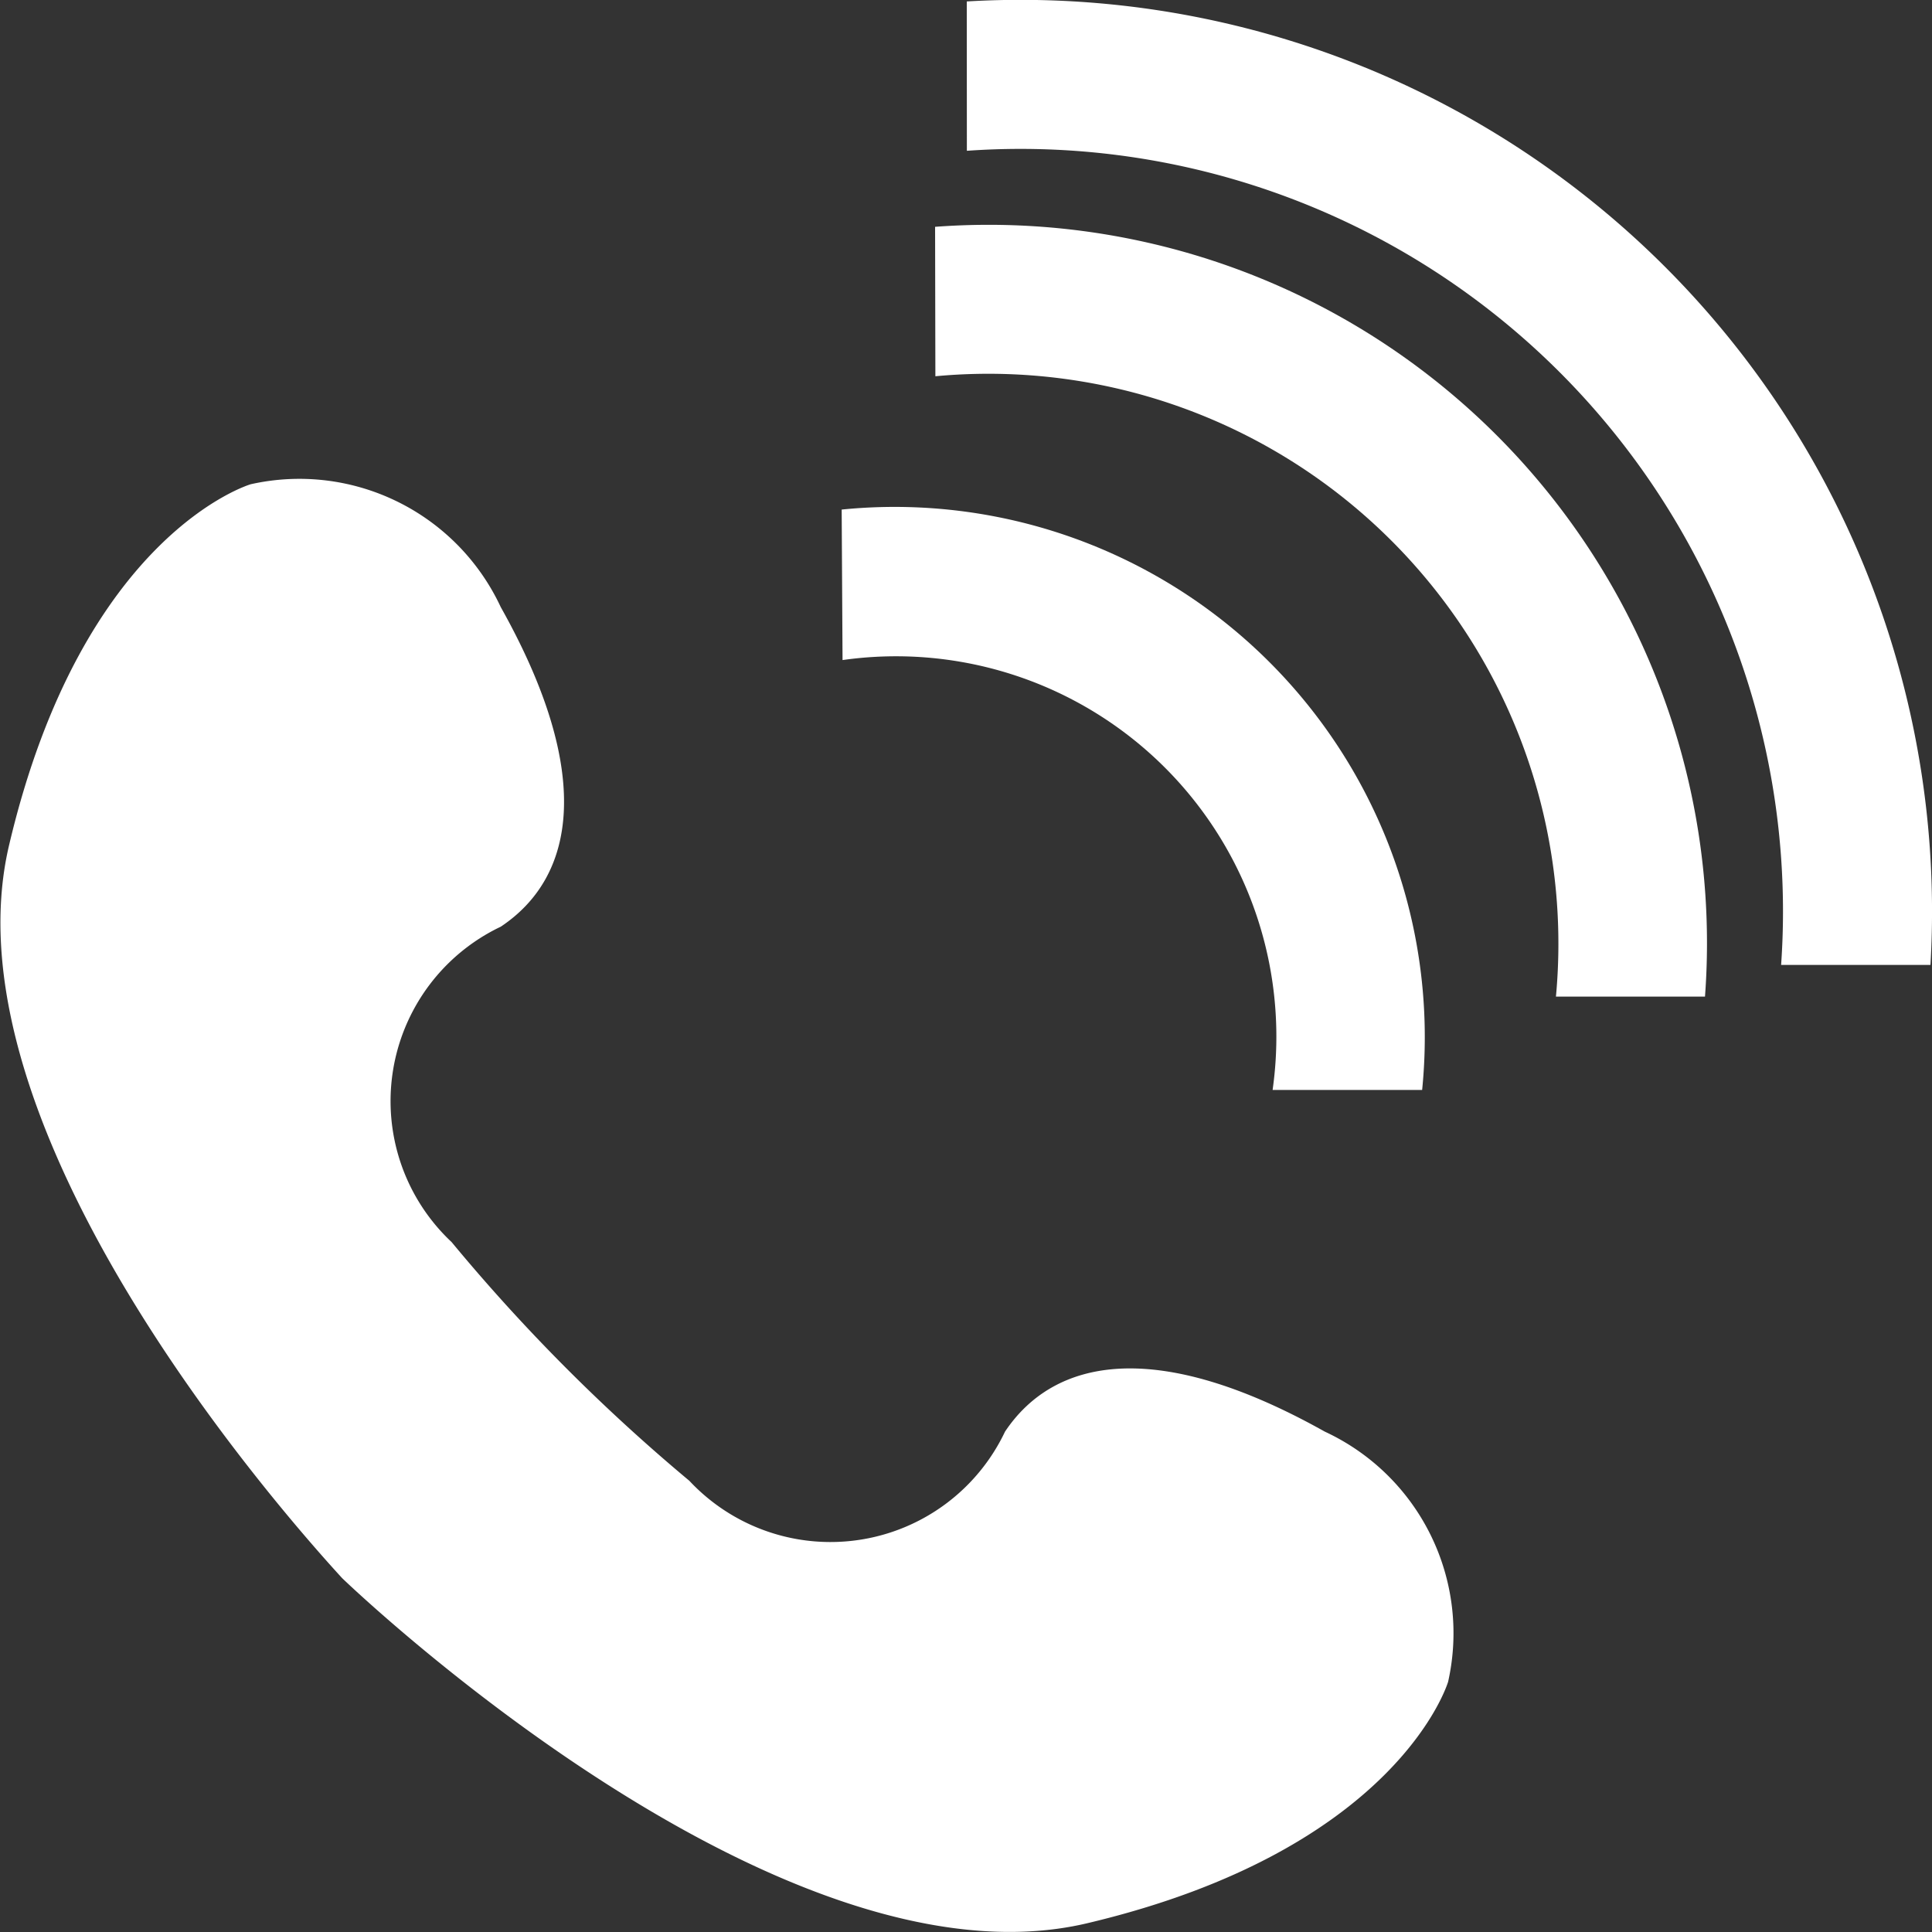 <svg xmlns="http://www.w3.org/2000/svg" width="20" height="20" viewBox="0 0 20 20">
  <rect x="0" y="0" width="20" height="20" fill="#333333" stroke="none"/>
  <g id="그룹_1648" data-name="그룹 1648" transform="translate(0)">
    <g id="그룹_19" data-name="그룹 19" transform="translate(8.717)">
      <path id="패스_11" data-name="패스 11" d="M254.1,231.826a3.937,3.937,0,0,1,4.452,4.45H260.1a5.488,5.488,0,0,0-6.009-6.008Z" transform="translate(-254.095 -224.993)" fill="#fff"/>
      <path id="패스_12" data-name="패스 12" d="M259.733,214.765a5.9,5.9,0,0,1,6.424,6.422H267.7a7.436,7.436,0,0,0-7.97-7.969Z" transform="translate(-258.767 -210.87)" fill="#fff"/>
      <path id="패스_13" data-name="패스 13" d="M264.611,198.2a7.893,7.893,0,0,1,8.429,8.428h1.546a9.436,9.436,0,0,0-9.976-9.974Z" transform="translate(-263.319 -196.639)" fill="#fff"/>
    </g>
    <path id="패스_14" data-name="패스 14" d="M234.463,286.113l-.009.009C234.49,286.154,234.463,286.113,234.463,286.113Z" transform="translate(-228.604 -271.296)" fill="#fff"/>
    <path id="패스_15" data-name="패스 15" d="M205.228,227.725c-1.74-.975-2.8-.763-3.31,0a2,2,0,0,1-3.268.509,18.97,18.97,0,0,1-2.461-2.471,2,2,0,0,1,.509-3.265c.764-.509.976-1.569,0-3.308a2.3,2.3,0,0,0-2.589-1.272s-1.74.509-2.5,3.732c-.689,2.905,2.761,6.844,3.447,7.592,0,0,4.489,4.336,7.714,3.572s3.735-2.5,3.735-2.5A2.3,2.3,0,0,0,205.228,227.725Z" transform="translate(-191.514 -212.905)" fill="#fff"/>
  </g>
</svg>
